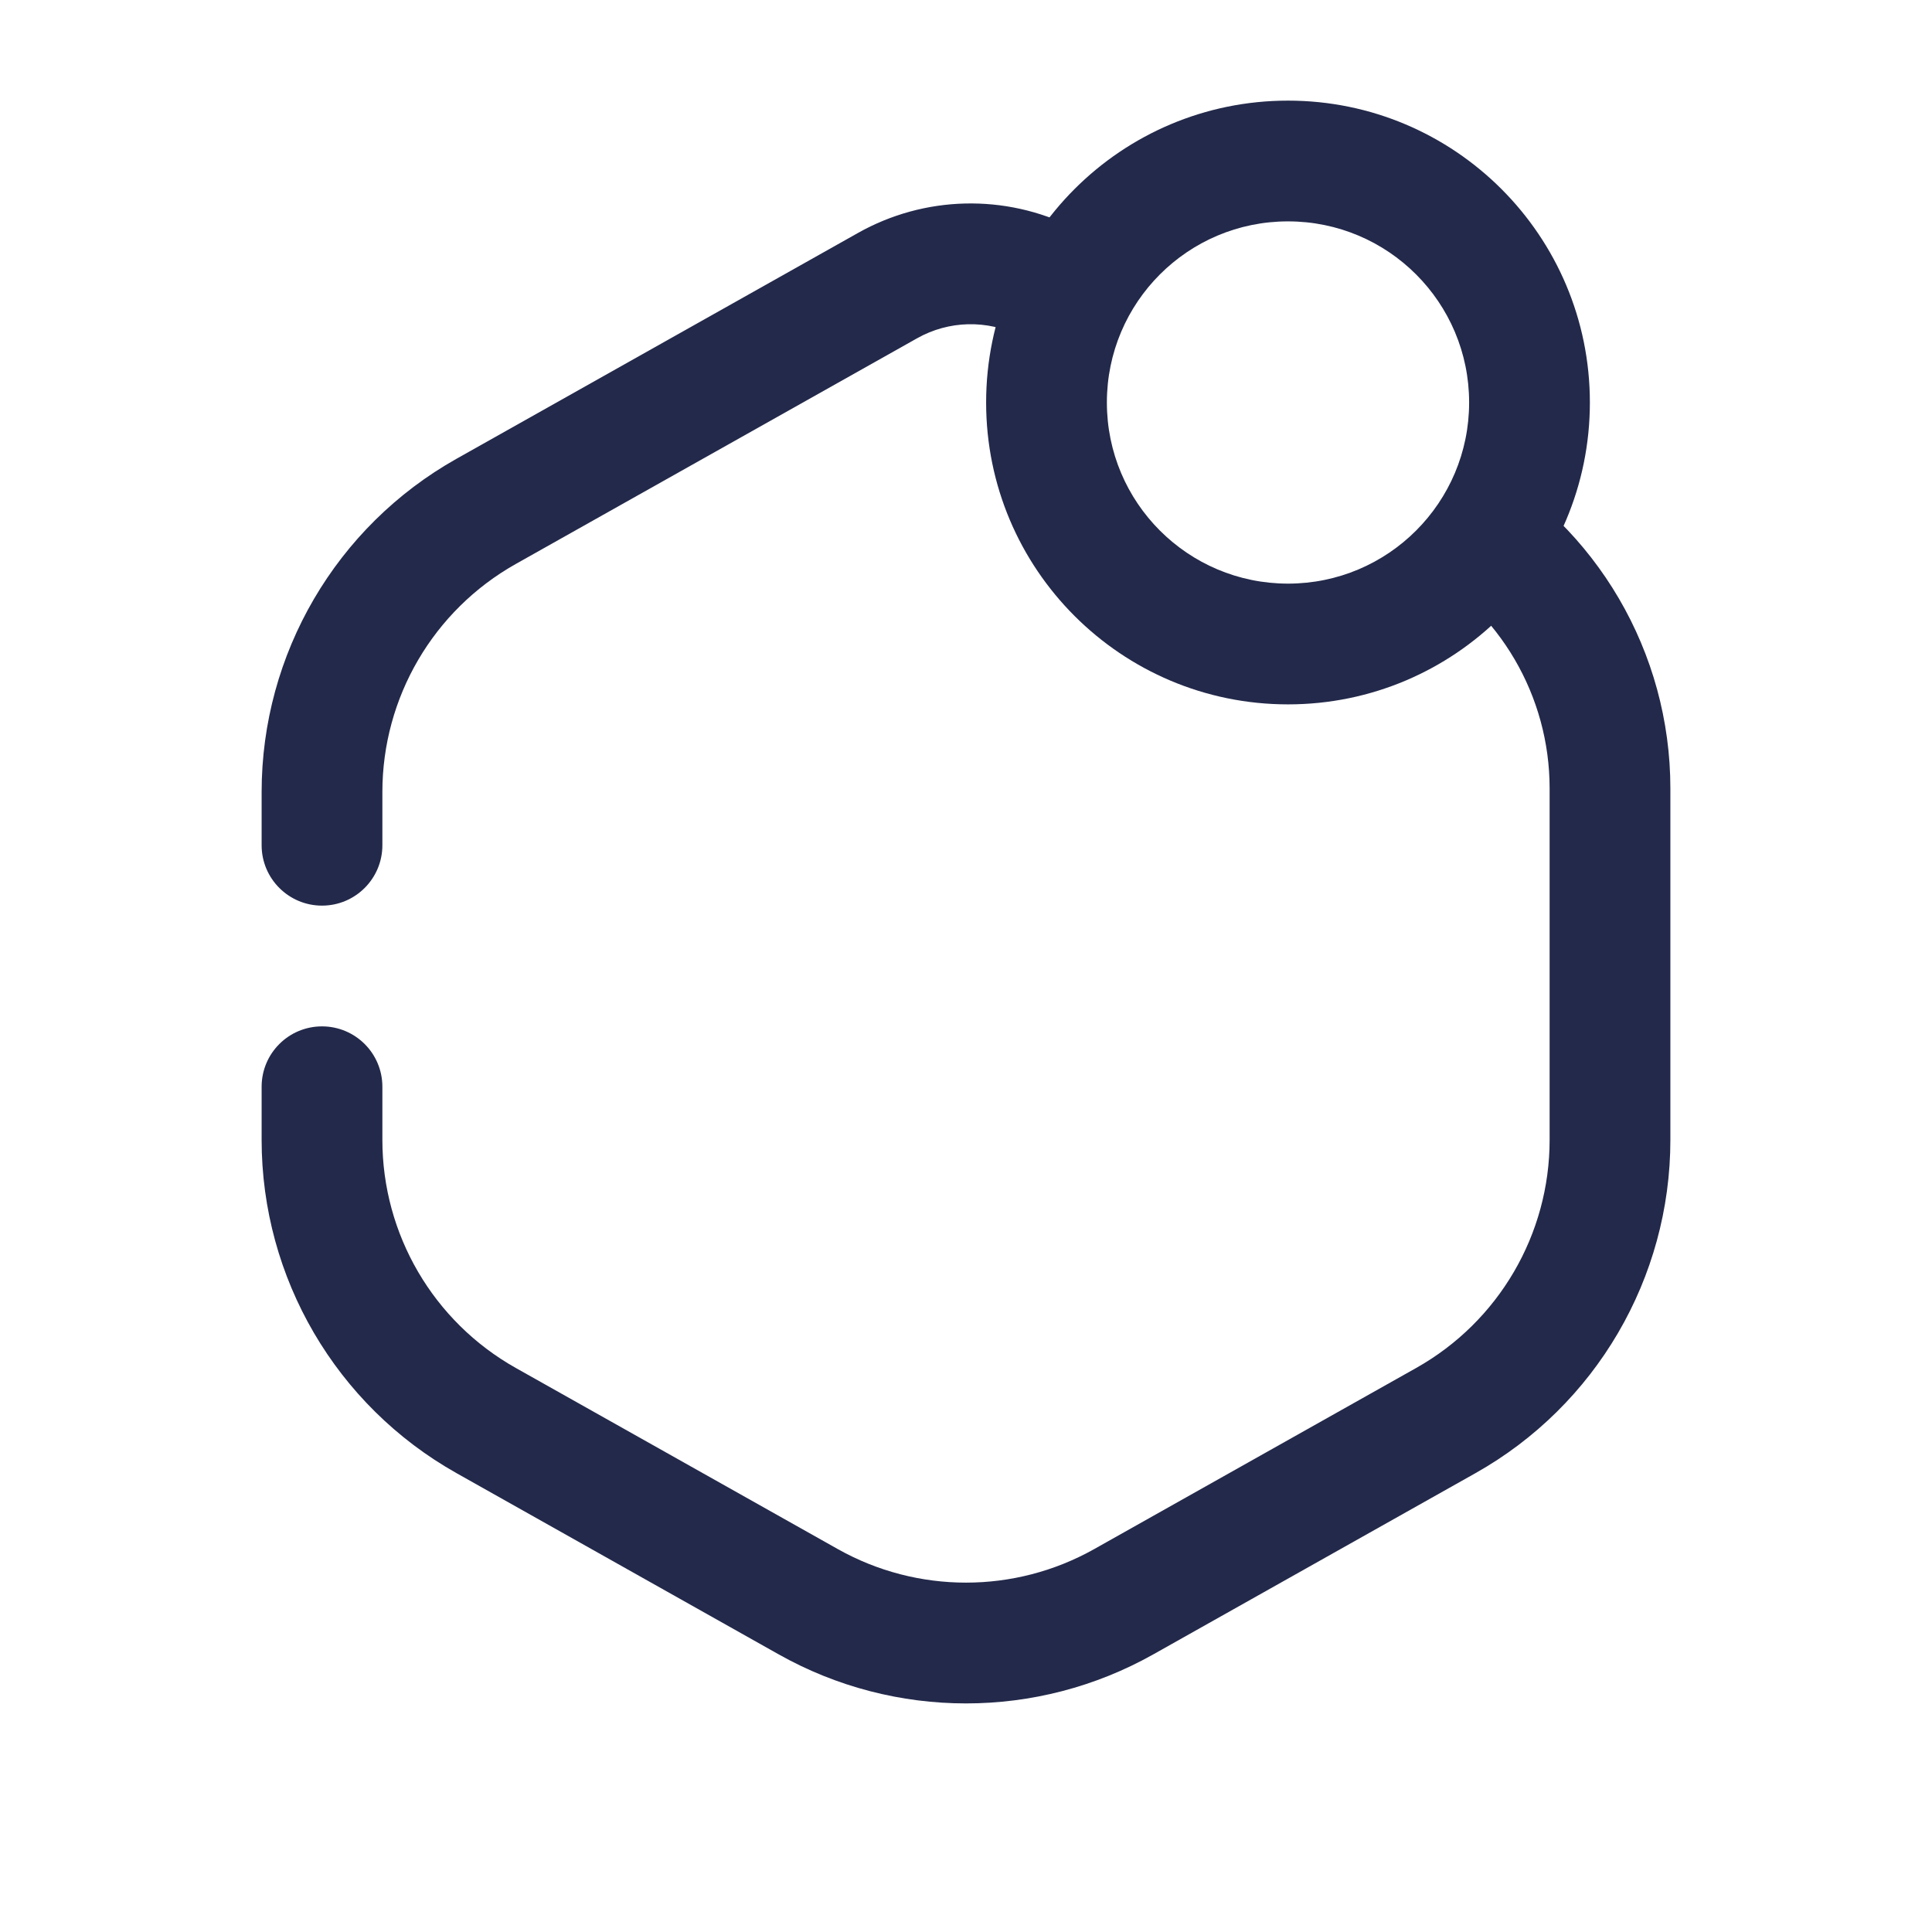 <svg width="24" height="24" viewBox="0 0 24 24" fill="none" xmlns="http://www.w3.org/2000/svg">
<path fill-rule="evenodd" clip-rule="evenodd" d="M16 2.75C14.757 2.75 13.75 3.757 13.75 5C13.75 6.243 14.757 7.25 16 7.25C17.243 7.25 18.25 6.243 18.25 5C18.25 3.757 17.243 2.75 16 2.75ZM12.25 5C12.25 2.929 13.929 1.25 16 1.25C18.071 1.25 19.75 2.929 19.75 5C19.75 7.071 18.071 8.75 16 8.75C13.929 8.75 12.25 7.071 12.25 5Z" fill="#23294A"/>
<path fill-rule="evenodd" clip-rule="evenodd" d="M12.665 4.171C12.262 3.969 11.786 3.981 11.393 4.202L6.407 7.006C5.383 7.582 4.75 8.665 4.75 9.839V10.5C4.75 10.914 4.414 11.25 4 11.25C3.586 11.25 3.25 10.914 3.25 10.5V9.839C3.25 8.123 4.176 6.54 5.671 5.699L10.658 2.894C11.484 2.429 12.487 2.405 13.335 2.829C13.706 3.014 13.856 3.465 13.671 3.835C13.486 4.206 13.035 4.356 12.665 4.171ZM18.368 5.721C19.839 6.549 20.75 8.106 20.75 9.794V14.16C20.75 15.876 19.824 17.459 18.329 18.3L14.329 20.55C12.883 21.364 11.117 21.364 9.671 20.55L5.671 18.3C4.176 17.459 3.25 15.876 3.25 14.16V13.5C3.25 13.085 3.586 12.75 4 12.75C4.414 12.75 4.75 13.085 4.75 13.5V14.16C4.75 15.334 5.383 16.417 6.407 16.993L10.407 19.243C11.396 19.799 12.604 19.799 13.593 19.243L17.593 16.993C18.617 16.417 19.25 15.334 19.25 14.16V9.794C19.25 8.648 18.632 7.59 17.632 7.028L18.368 5.721Z" fill="#23294A"/>
</svg>
